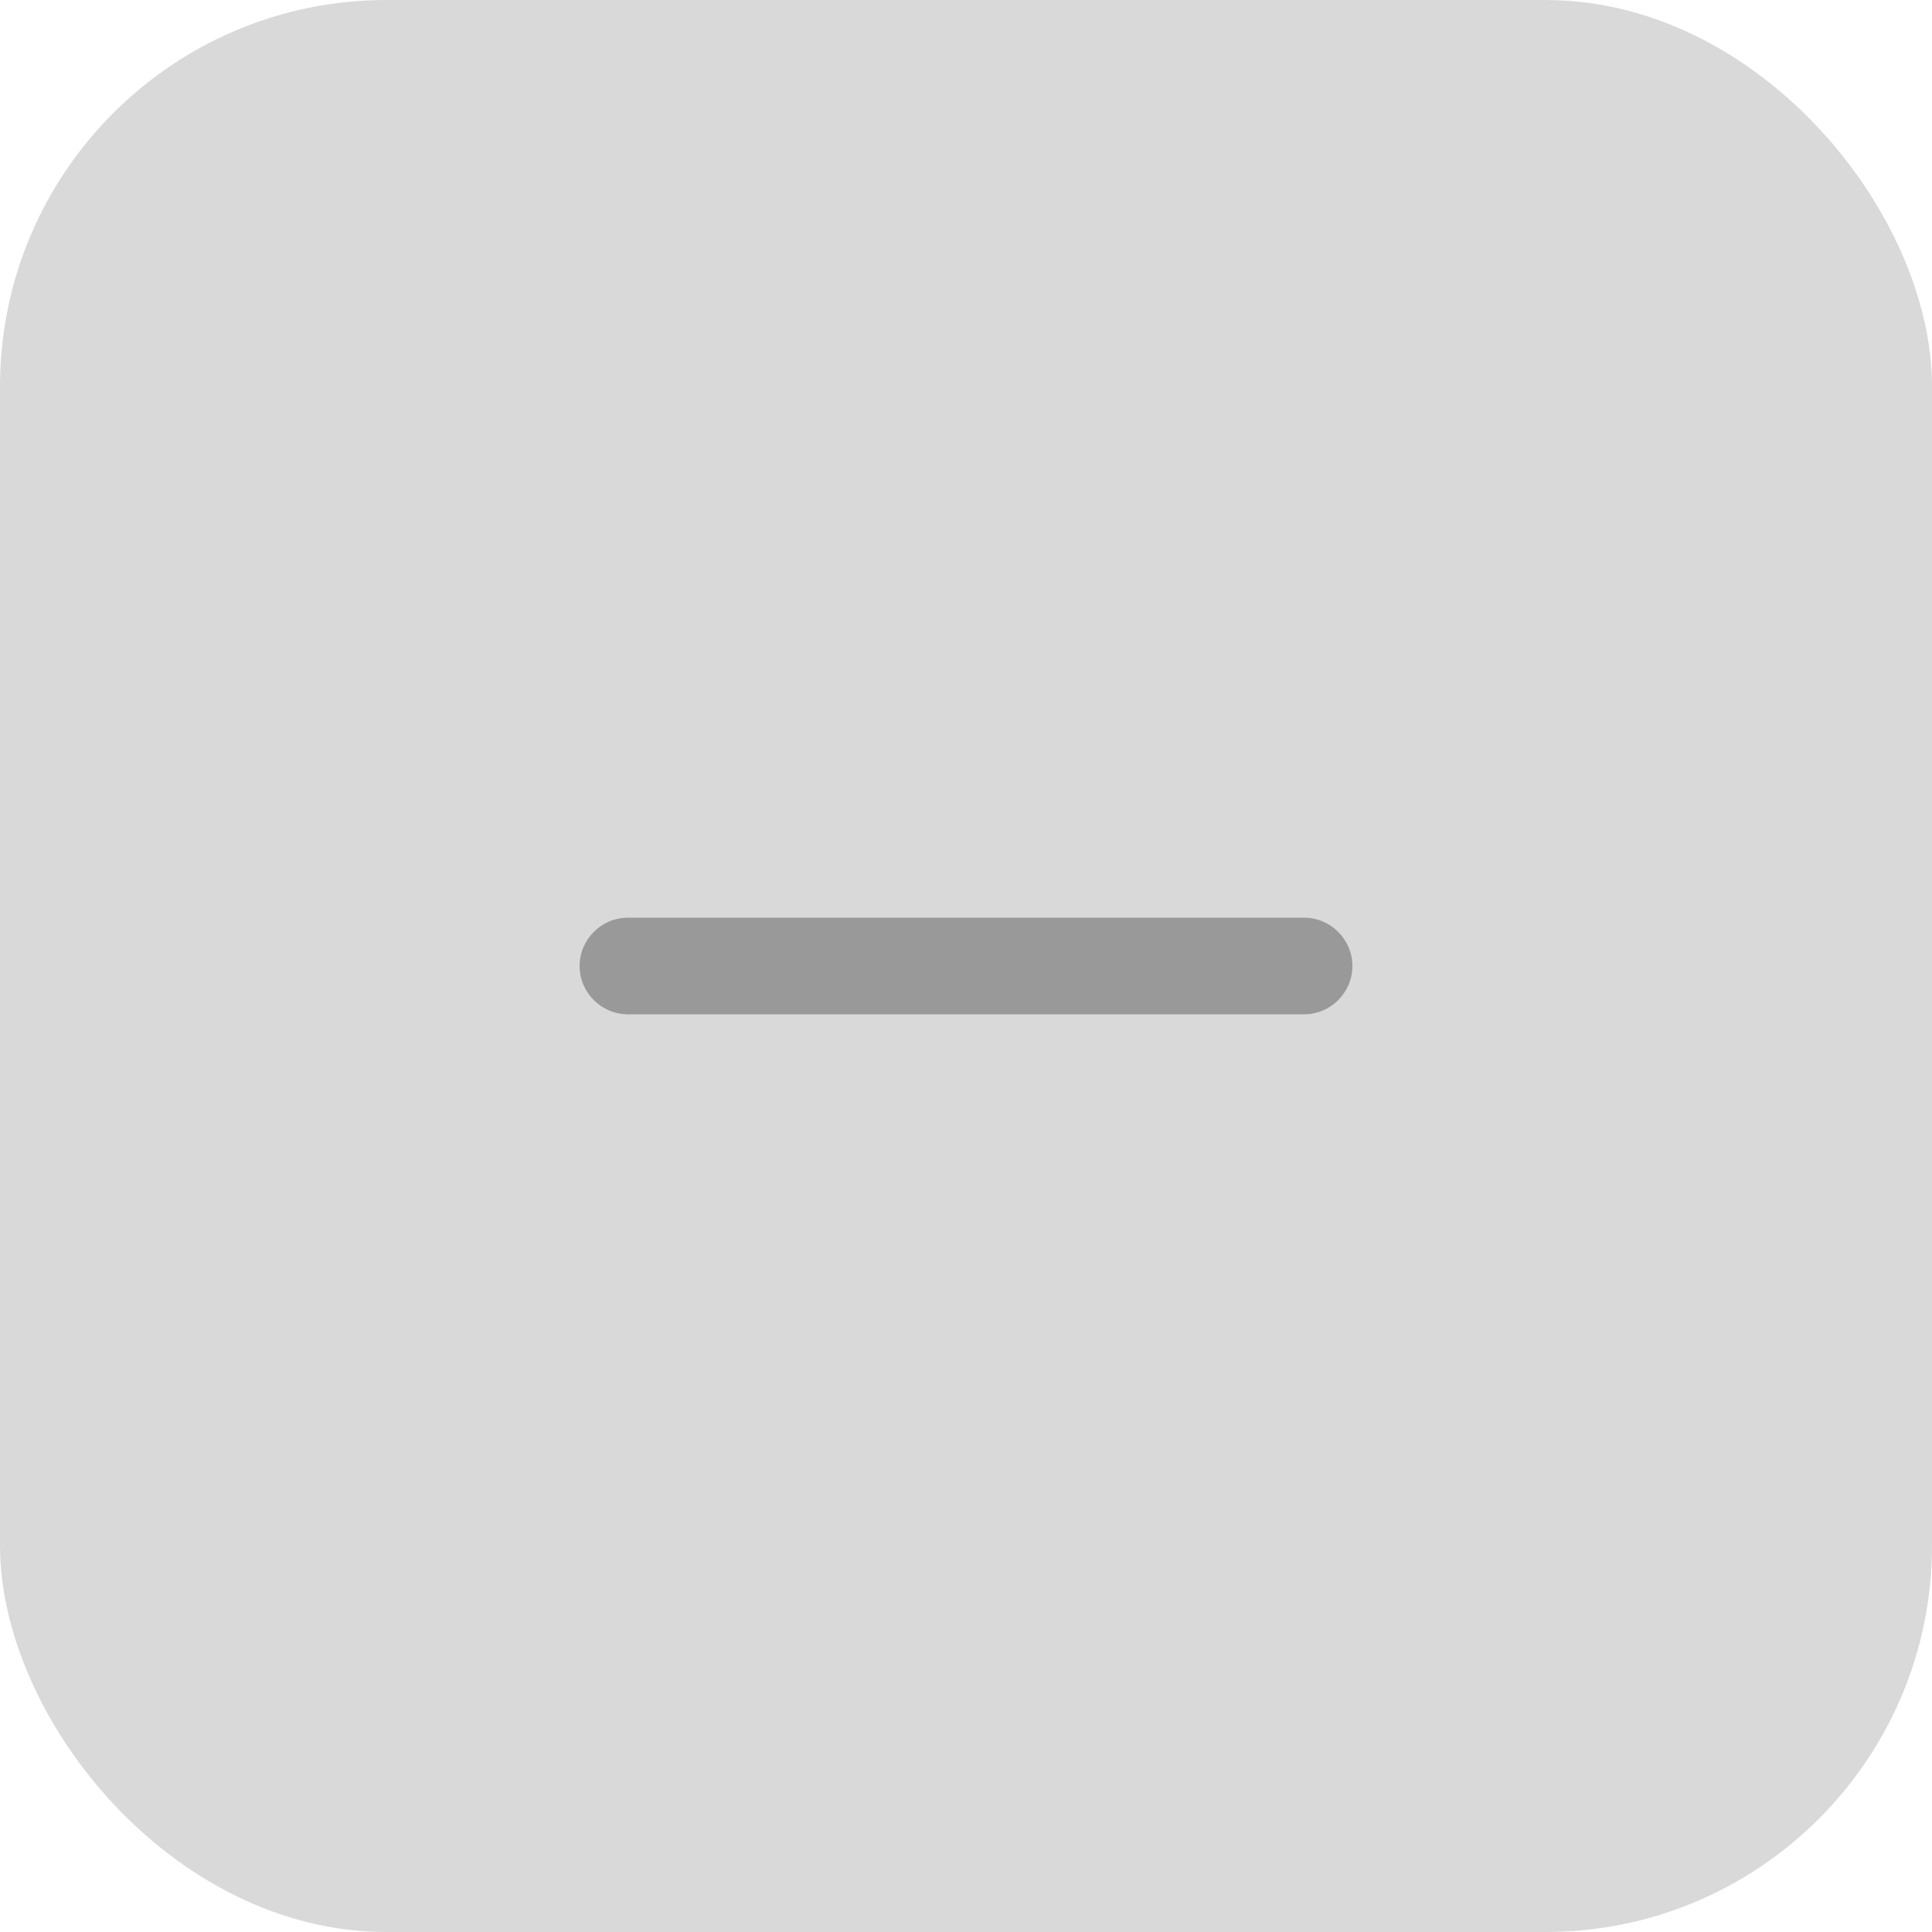 

                        <svg
                          width="40"
                          height="40"
                          viewBox="0 0 40 40"
                          fill="none"
                          xmlns="http://www.w3.org/2000/svg"
                        >
                          <rect width="40" height="40" rx="8" fill="#D9D9D9" />
                          <g clipPath="url(#clip0_4427_9165)">
                            <path
                              fill-rule="evenodd"
                              clip-rule="evenodd"
                              d="M27 21H13C12.45 21 12 20.55 12 20C12 19.45 12.45 19 13 19H27C27.55 19 28 19.45 28 20C28 20.55 27.55 21 27 21Z"
                              fill="#999999"
                            />
                          </g>
                          <defs>
                            <clipPath id="clip0_4427_9165">
                              <rect
                                width="24"
                                height="24"
                                fill="white"
                                transform="translate(8 8)"
                              />
                            </clipPath>
                          </defs>
                        </svg>